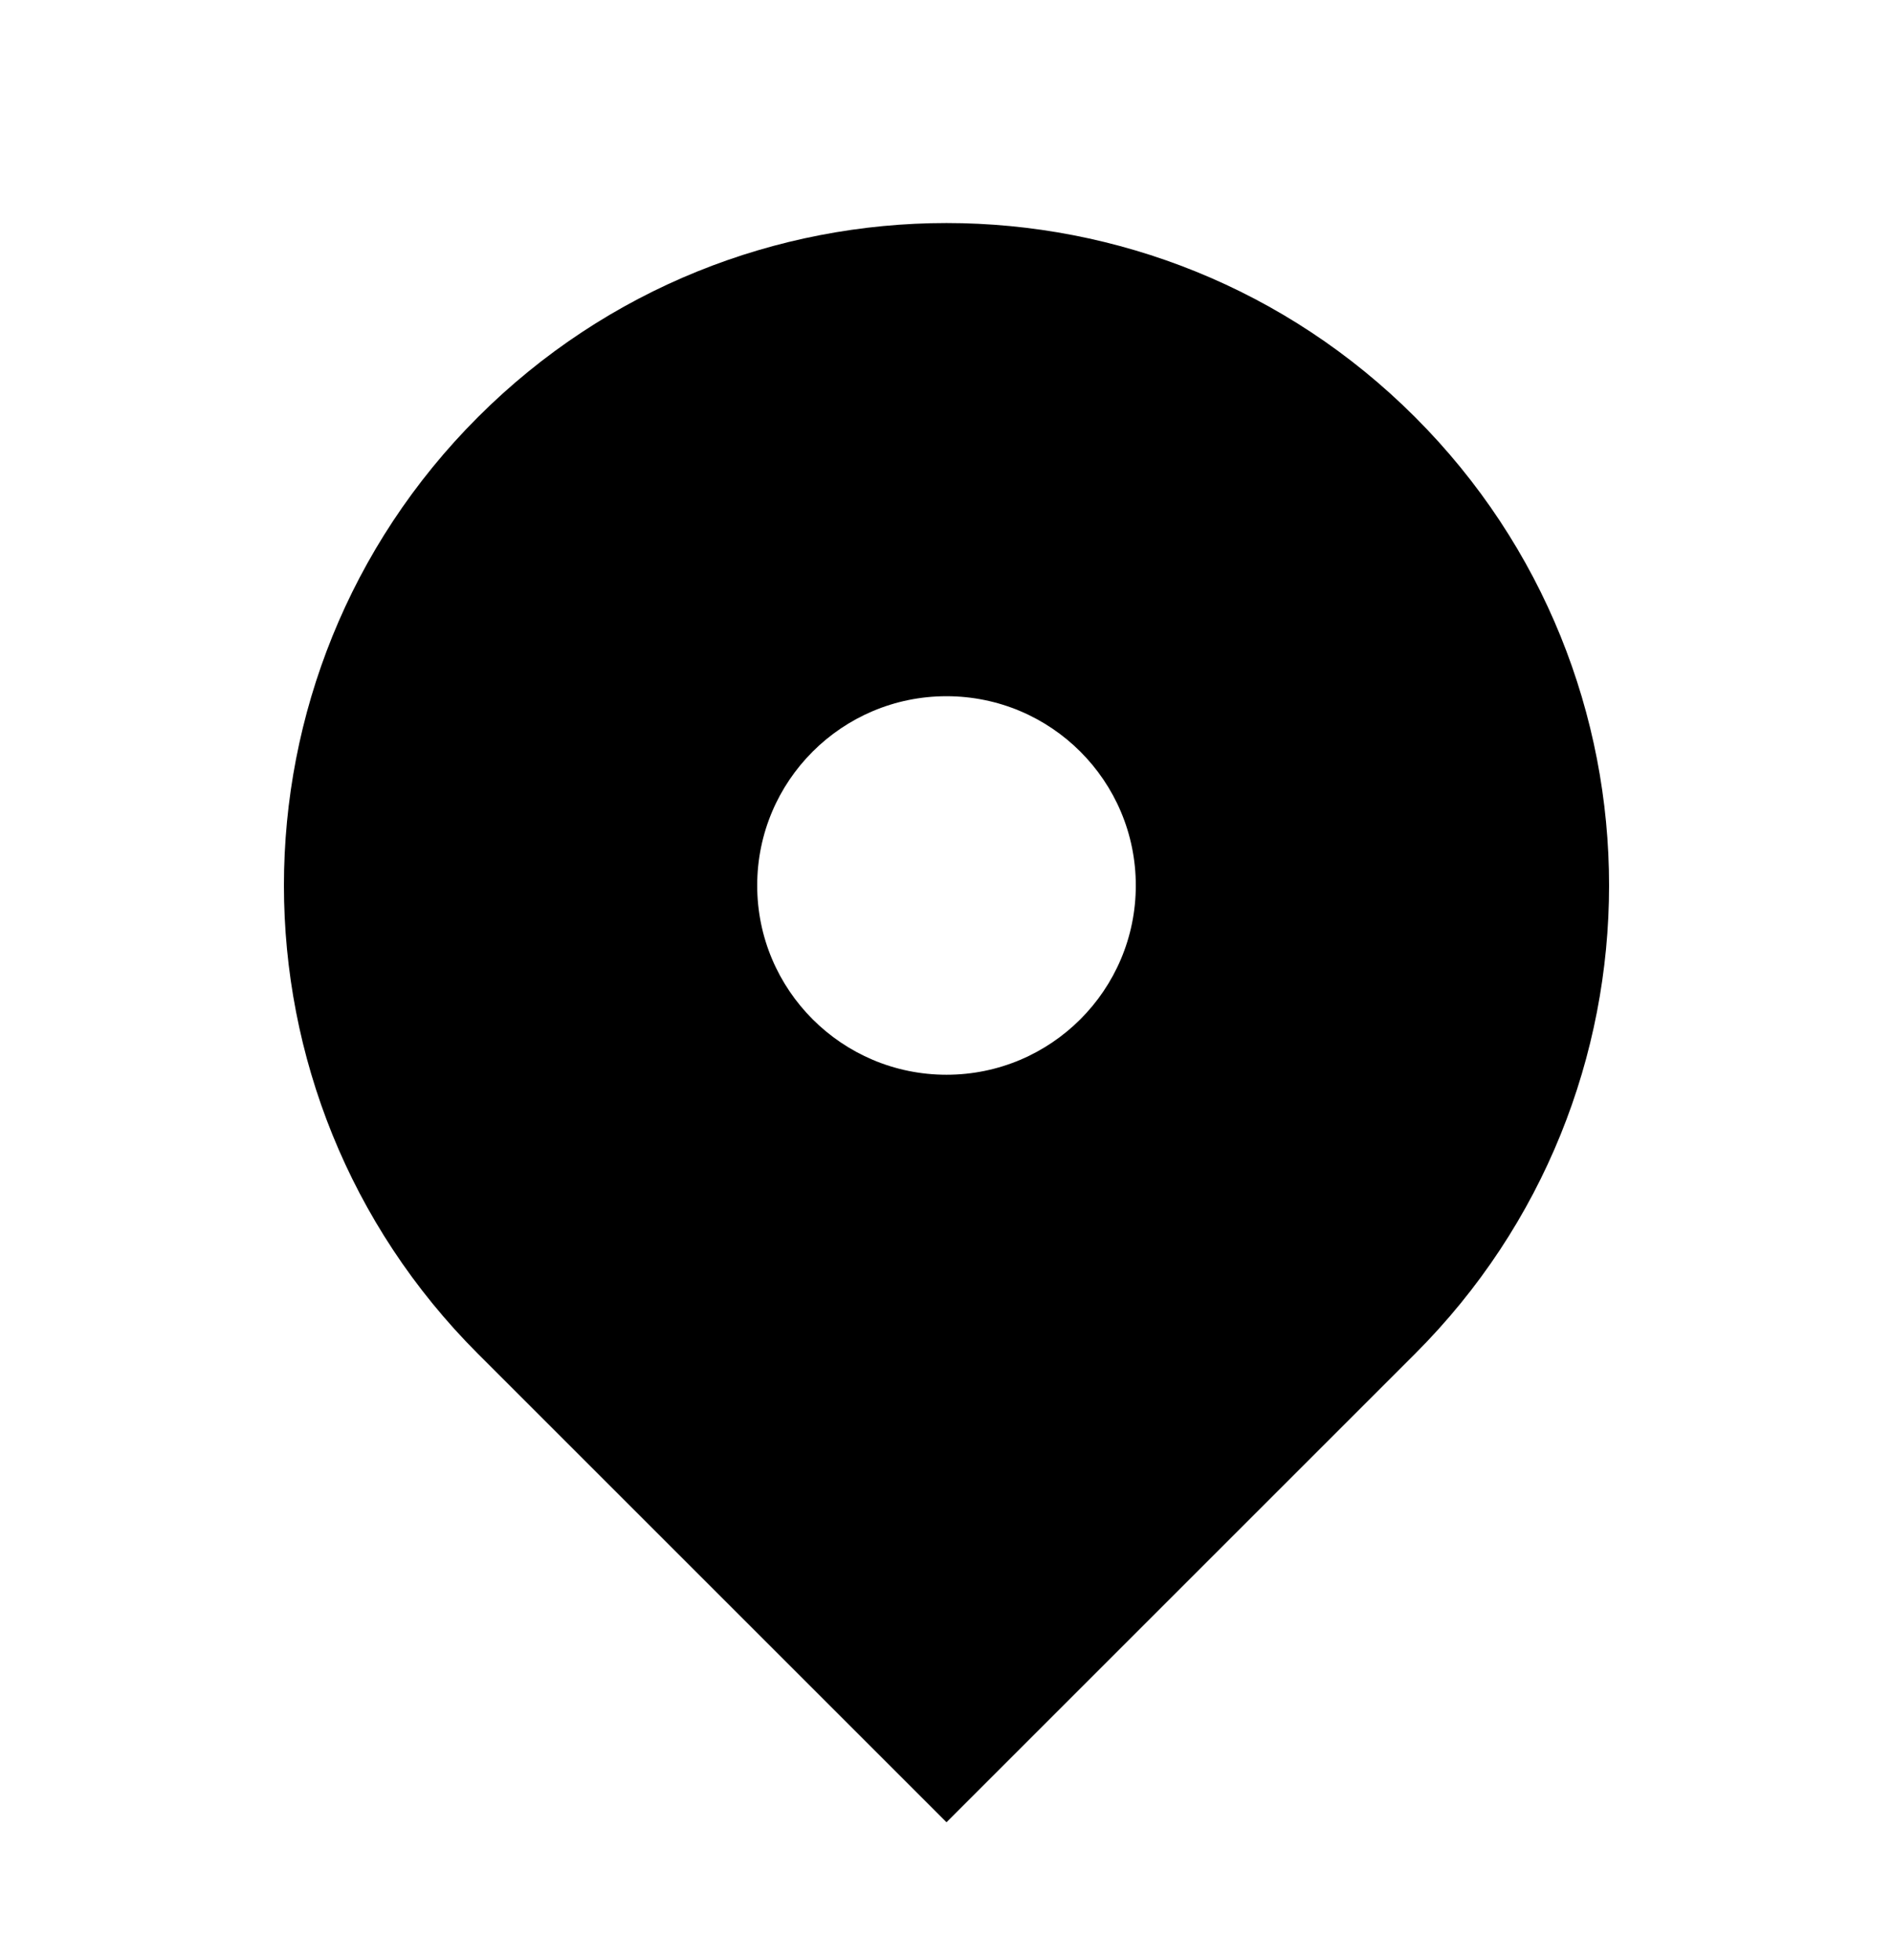 <svg width="28" height="29" viewBox="0 0 28 29" fill="none" xmlns="http://www.w3.org/2000/svg">
<path fill-rule="evenodd" clip-rule="evenodd" d="M7.07 6.17C10.898 2.343 17.102 2.343 20.93 6.17C24.757 9.997 24.757 16.202 20.93 20.029L14 26.959L7.07 20.029C3.243 16.202 3.243 9.997 7.07 6.17ZM14 15.9C15.546 15.9 16.8 14.646 16.8 13.1C16.8 11.553 15.546 10.3 14 10.3C12.454 10.3 11.2 11.553 11.2 13.1C11.2 14.646 12.454 15.9 14 15.9Z" fill="currentcolor"/>
</svg>
